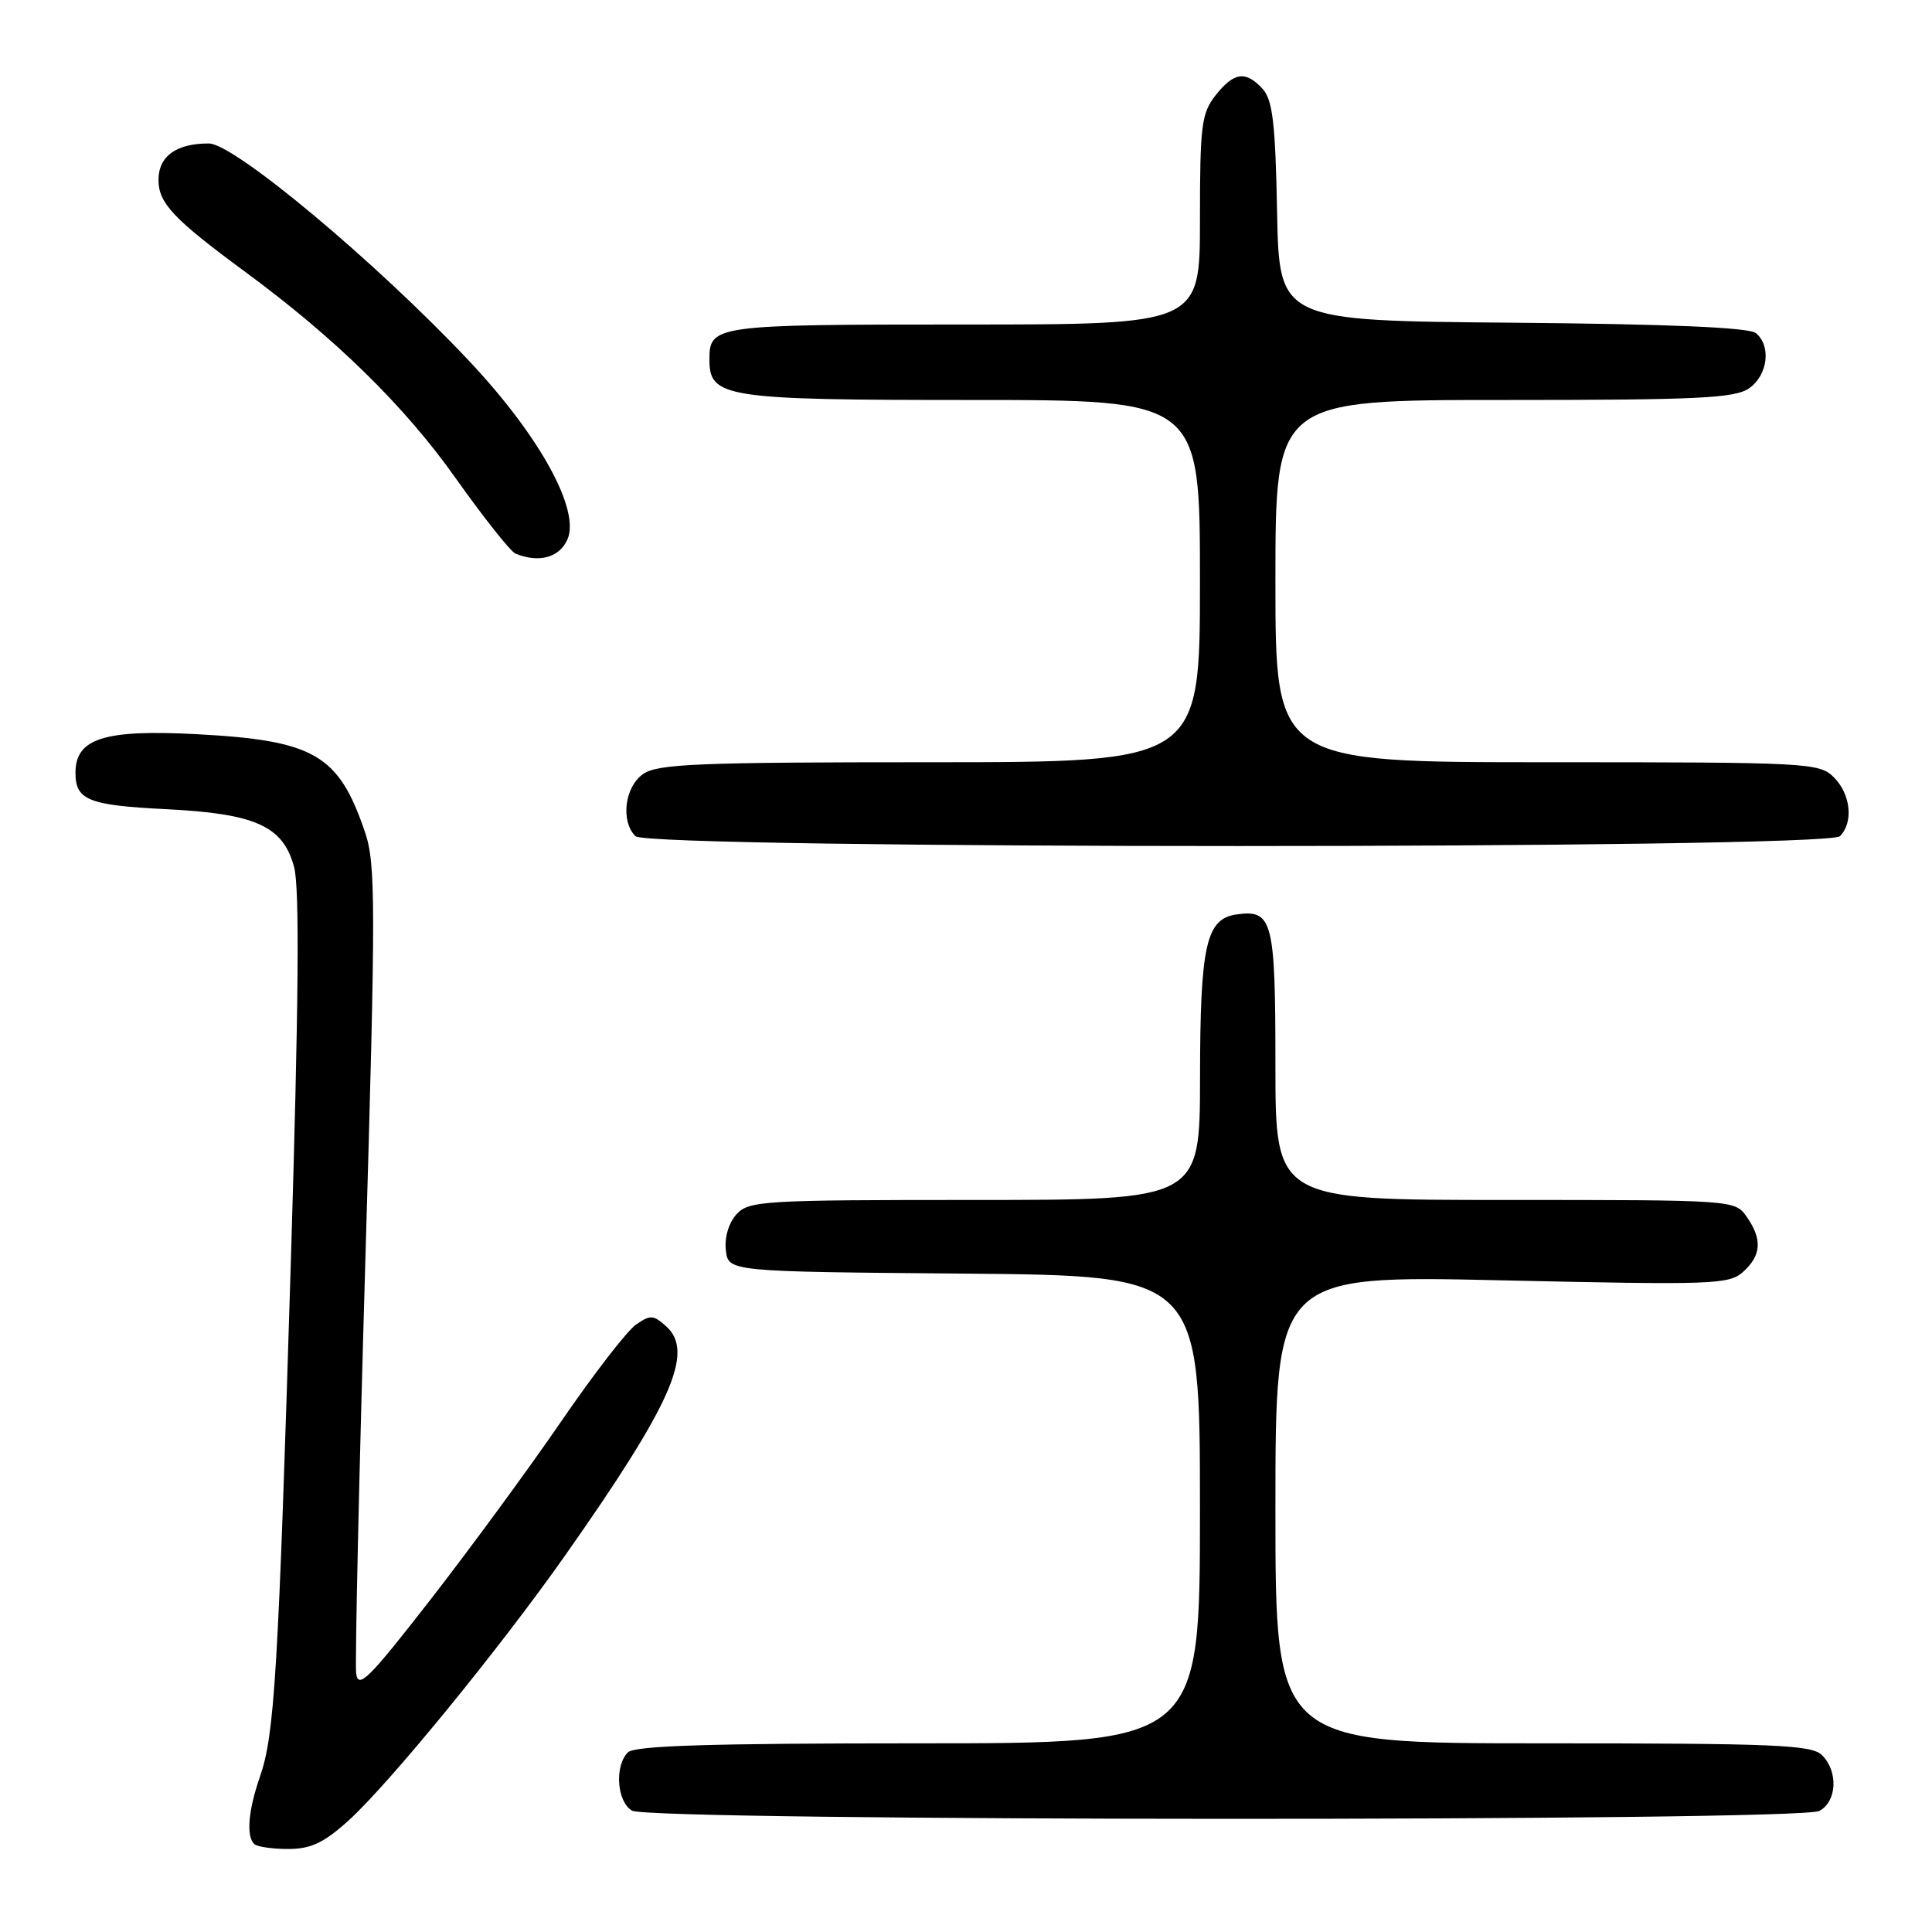 <?xml version="1.0" encoding="UTF-8" standalone="no"?>
<!DOCTYPE svg PUBLIC "-//W3C//DTD SVG 1.1//EN" "http://www.w3.org/Graphics/SVG/1.1/DTD/svg11.dtd" >
<svg xmlns="http://www.w3.org/2000/svg" xmlns:xlink="http://www.w3.org/1999/xlink" version="1.1" viewBox="0 0 256 256">
 <g >
 <path fill="currentColor"
d=" M 46.16 241.25 C 51.50 236.43 66.08 218.60 74.83 206.18 C 89.01 186.03 92.05 179.16 88.29 175.76 C 86.58 174.22 86.17 174.19 84.26 175.53 C 83.08 176.35 78.66 182.08 74.42 188.26 C 70.19 194.44 62.40 205.06 57.11 211.87 C 48.83 222.52 47.46 223.88 47.19 221.72 C 47.03 220.34 47.57 195.74 48.41 167.05 C 49.80 119.64 49.79 114.46 48.36 110.25 C 44.87 99.97 41.66 98.11 26.00 97.28 C 13.79 96.64 10.00 97.85 10.00 102.40 C 10.00 106.02 11.73 106.71 22.01 107.22 C 33.88 107.81 37.51 109.45 38.97 114.89 C 39.71 117.63 39.58 132.88 38.54 167.13 C 36.87 221.85 36.39 229.86 34.42 235.50 C 32.91 239.84 32.61 243.28 33.67 244.33 C 34.03 244.70 36.06 245.00 38.16 245.00 C 41.18 245.00 42.88 244.21 46.16 241.25 Z  M 241.07 239.96 C 243.41 238.71 243.60 234.74 241.43 232.57 C 240.06 231.20 235.30 231.00 204.43 231.00 C 169.00 231.00 169.00 231.00 169.00 199.99 C 169.00 168.98 169.00 168.98 198.99 169.65 C 227.11 170.28 229.11 170.21 230.99 168.51 C 233.40 166.33 233.53 164.21 231.44 161.22 C 229.89 159.01 229.77 159.00 199.44 159.00 C 169.00 159.00 169.00 159.00 169.00 141.12 C 169.00 121.91 168.63 120.49 163.83 121.17 C 159.81 121.75 159.03 125.24 159.01 142.75 C 159.00 159.00 159.00 159.00 129.15 159.00 C 101.04 159.00 99.21 159.11 97.58 160.91 C 96.56 162.04 95.98 163.98 96.18 165.66 C 96.50 168.50 96.50 168.50 127.75 168.76 C 159.00 169.03 159.00 169.03 159.00 200.01 C 159.00 231.00 159.00 231.00 121.70 231.00 C 94.02 231.00 84.09 231.31 83.20 232.20 C 81.40 234.00 81.74 238.75 83.75 239.92 C 86.19 241.34 238.41 241.38 241.07 239.96 Z  M 243.80 110.80 C 245.62 108.98 245.24 105.24 243.00 103.00 C 241.07 101.07 239.67 101.00 205.00 101.00 C 169.00 101.00 169.00 101.00 169.00 77.00 C 169.00 53.00 169.00 53.00 199.28 53.00 C 225.06 53.00 229.88 52.77 231.78 51.44 C 234.25 49.71 234.72 45.84 232.67 44.14 C 231.77 43.39 221.19 42.94 200.42 42.76 C 169.50 42.50 169.50 42.50 169.22 28.05 C 169.00 16.38 168.63 13.25 167.32 11.80 C 165.08 9.33 163.51 9.54 161.07 12.63 C 159.20 15.01 159.00 16.62 159.00 29.13 C 159.00 43.00 159.00 43.00 127.70 43.00 C 94.64 43.00 94.00 43.09 94.00 47.64 C 94.00 52.69 96.00 53.00 128.72 53.00 C 159.00 53.00 159.00 53.00 159.00 77.00 C 159.00 101.00 159.00 101.00 123.22 101.00 C 92.46 101.00 87.13 101.22 85.22 102.56 C 82.77 104.27 82.21 108.81 84.20 110.80 C 85.94 112.54 242.06 112.54 243.80 110.80 Z  M 75.17 71.52 C 76.94 67.64 71.56 57.83 62.20 47.87 C 49.91 34.79 31.04 19.02 27.68 19.01 C 23.35 19.00 21.00 20.70 21.00 23.85 C 21.00 26.92 23.01 29.04 32.46 36.00 C 44.42 44.80 53.56 53.75 60.32 63.28 C 64.06 68.56 67.65 73.09 68.31 73.36 C 71.40 74.62 74.09 73.90 75.17 71.52 Z "/>
</g>
</svg>